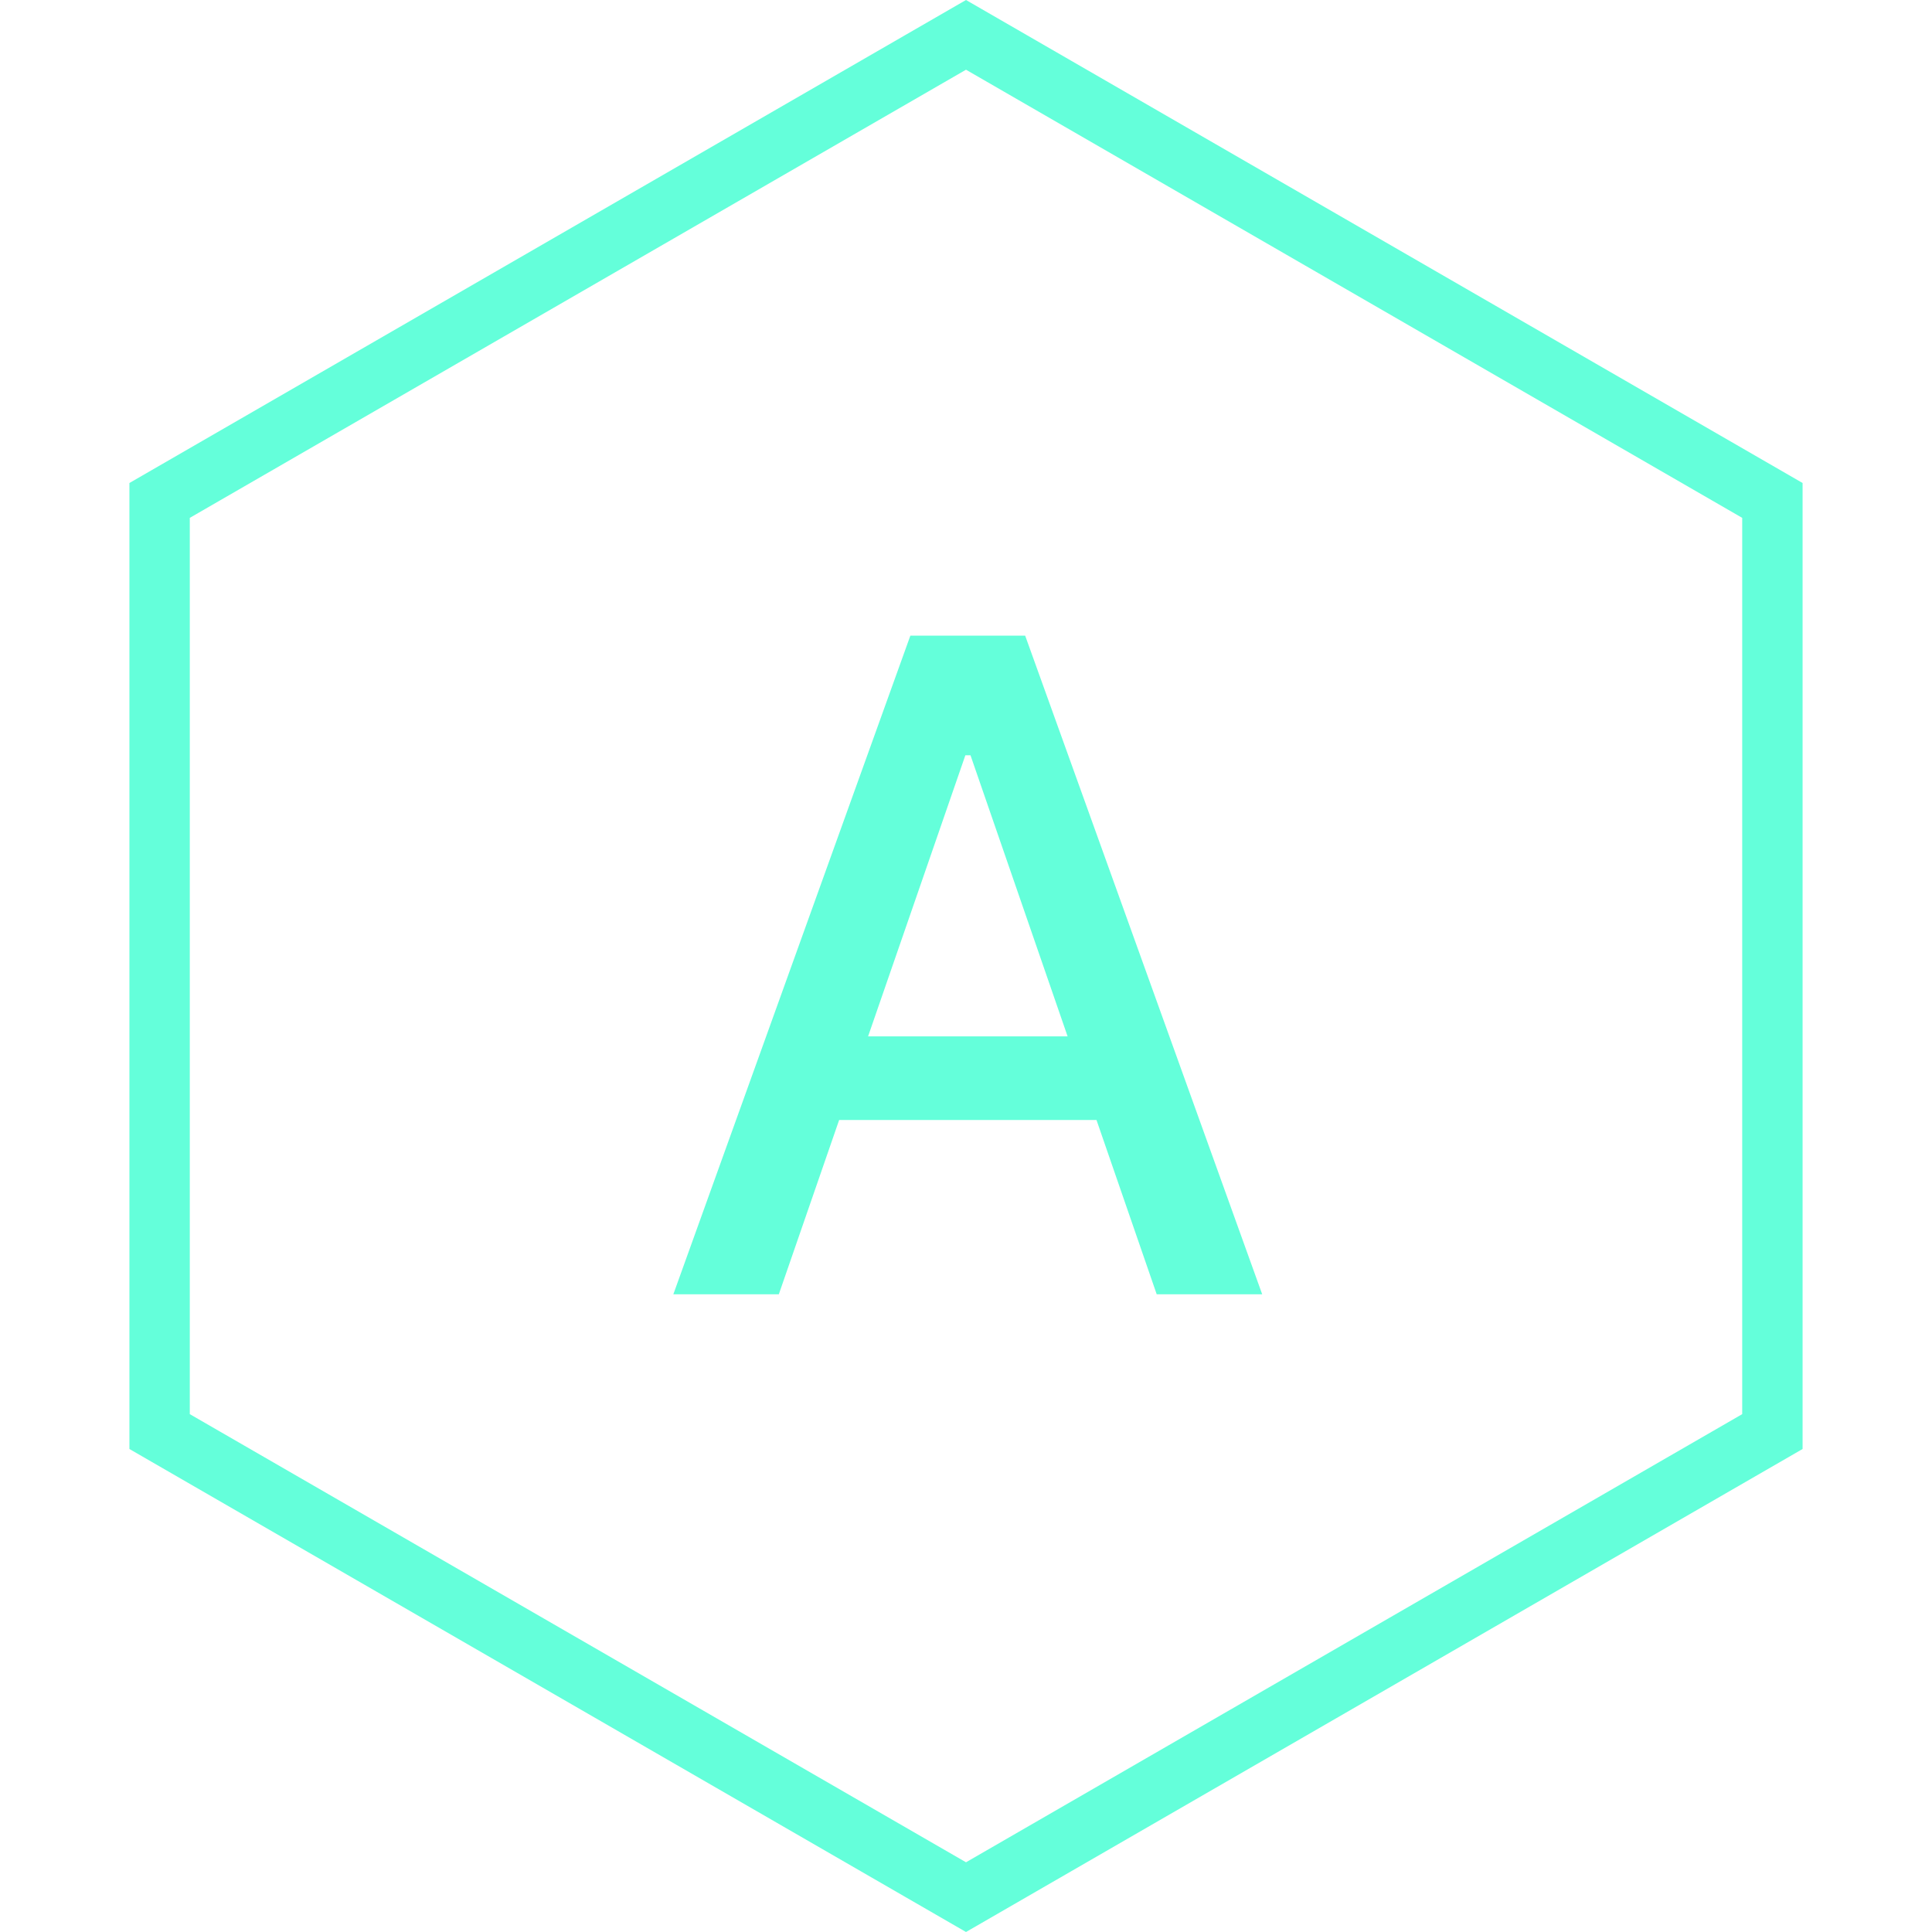 <svg width="512" height="512" viewBox="0 0 512 512" fill="none" xmlns="http://www.w3.org/2000/svg">
<path d="M42.297 132.619L256 9.238L469.703 132.619V379.381L256 502.762L42.297 379.381V132.619Z" stroke="#64FFDA" stroke-width="16"/>
<path d="M206.397 343H178.442L241.255 168.455H271.681L334.494 343H306.539L257.192 200.159H255.829L206.397 343ZM211.085 274.648H301.766V296.807H211.085V274.648Z" fill="#64FFDA"/>
</svg>
